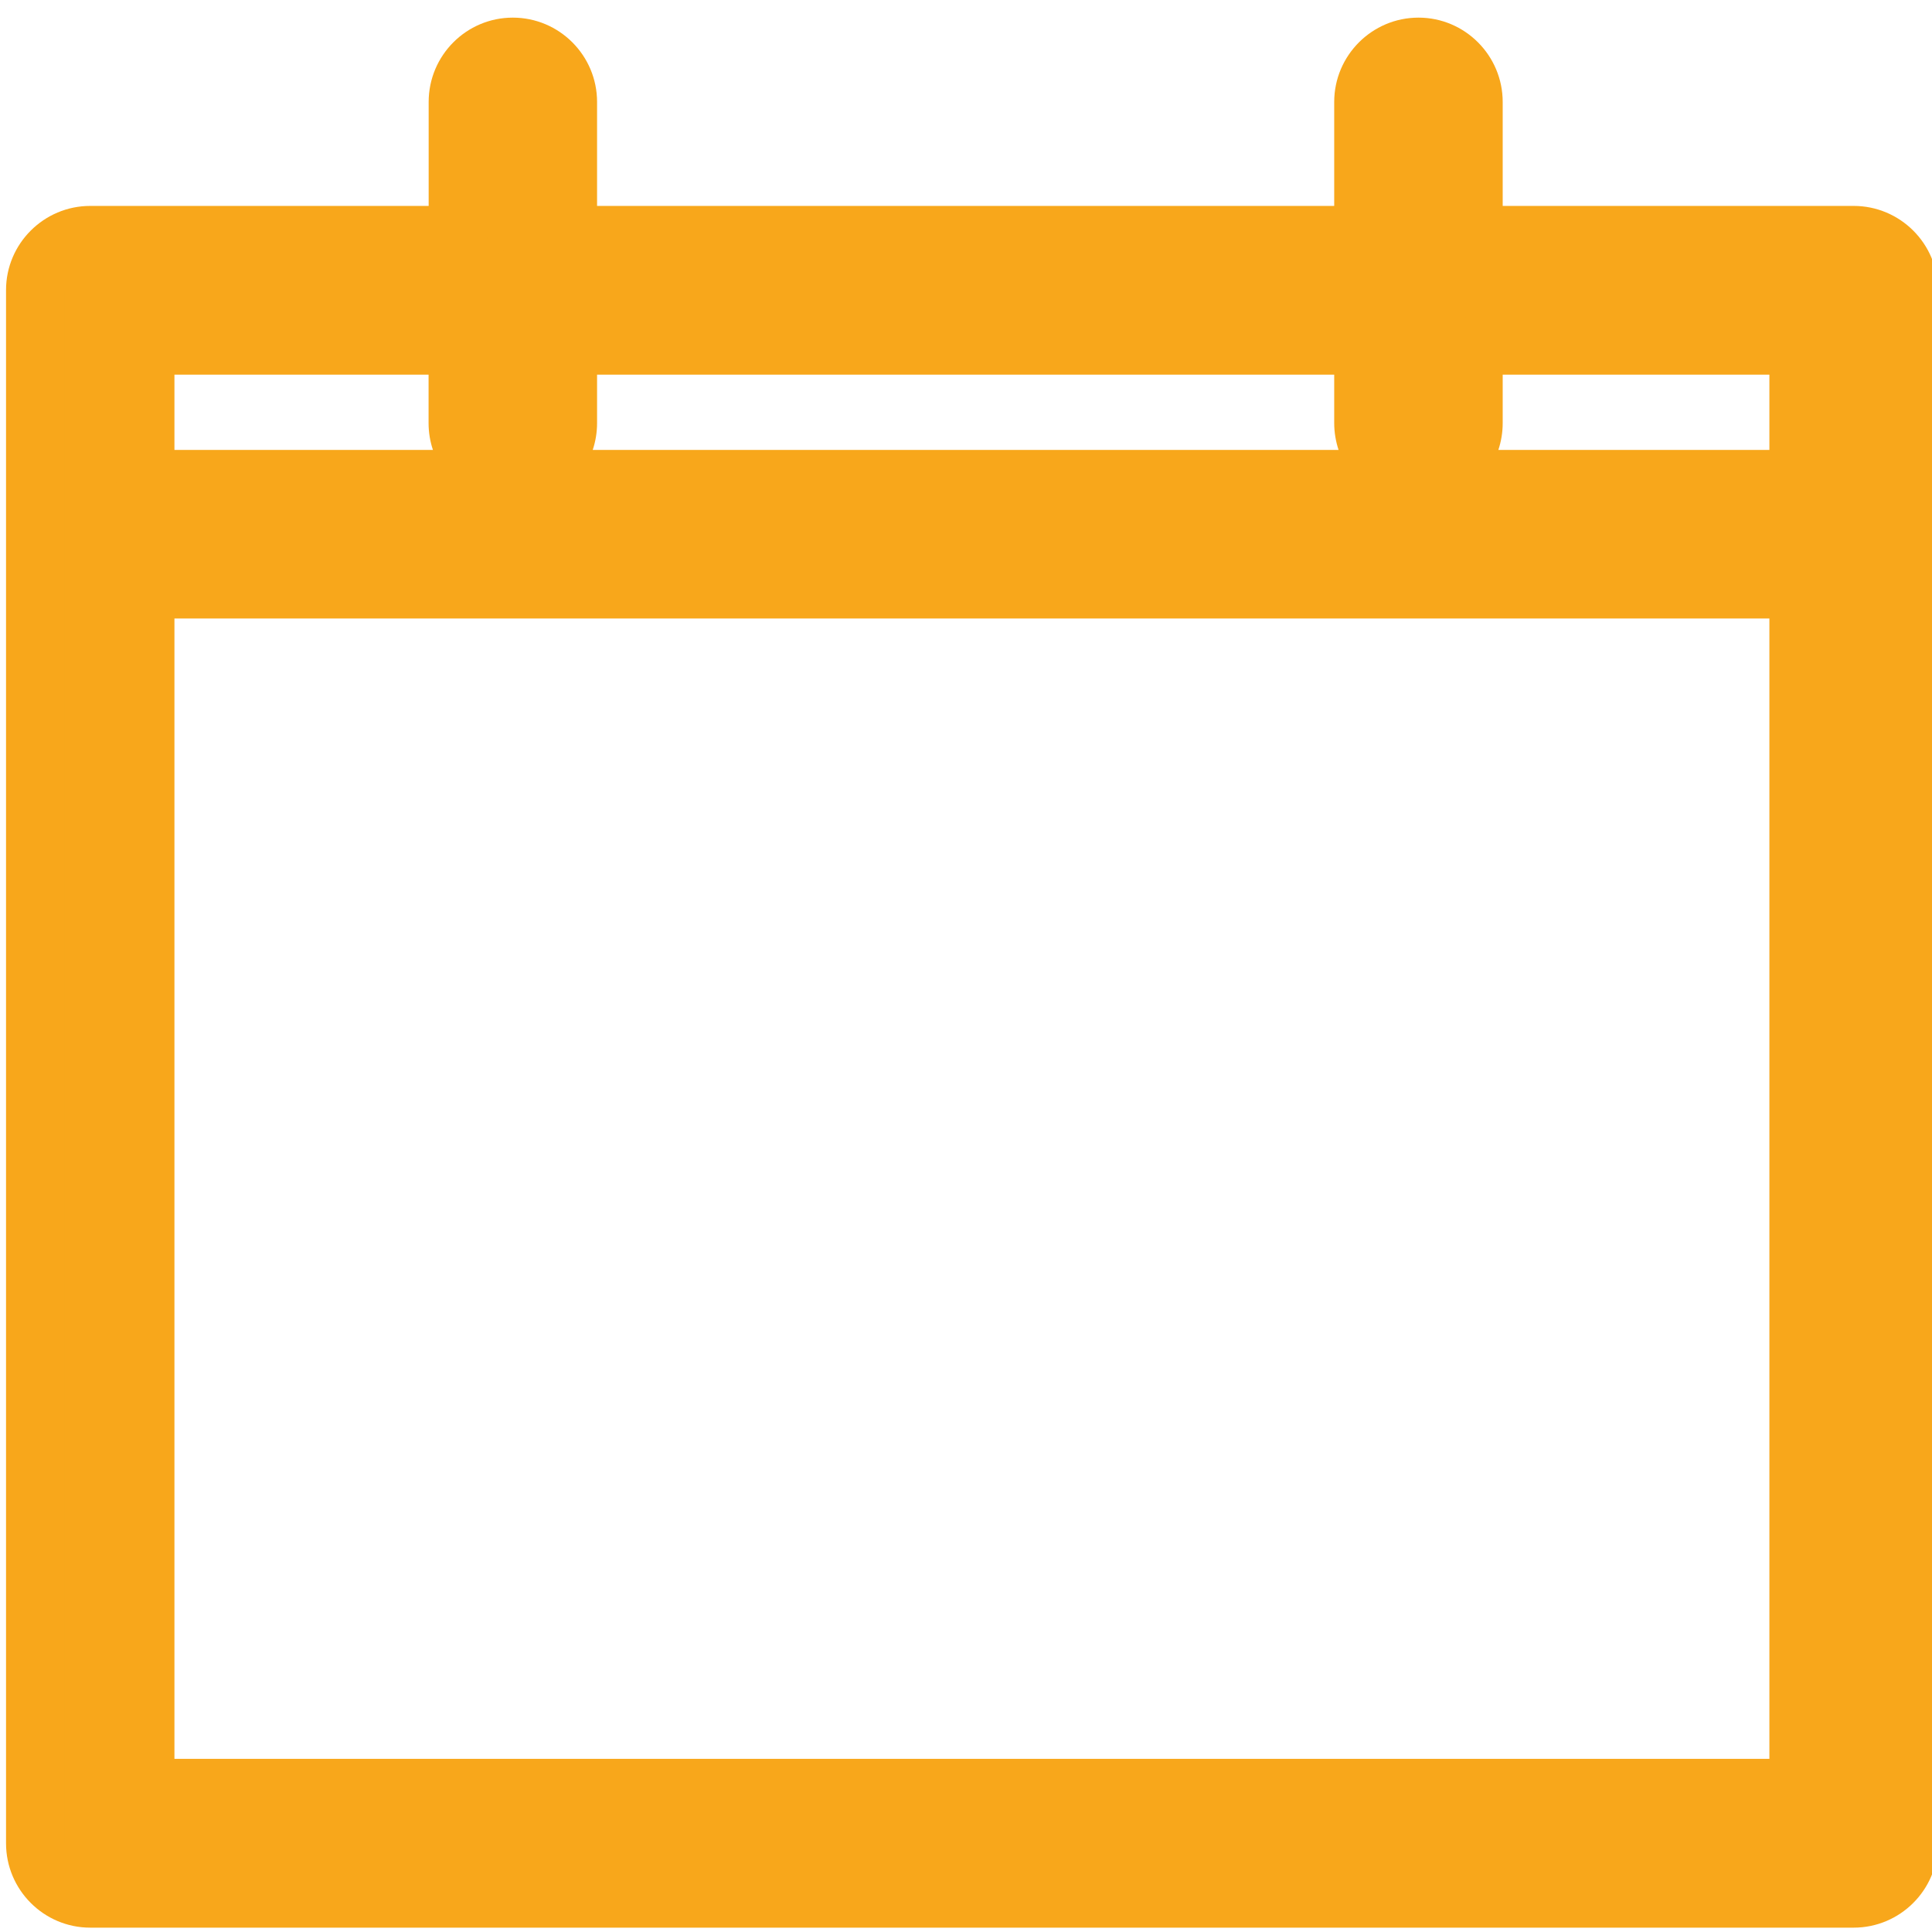 <svg width="24" height="24" viewBox="0 0 24 24" fill="none" xmlns="http://www.w3.org/2000/svg">
<path d="M23.027 23.583H1.121C0.745 23.583 0.439 23.275 0.439 22.898V3.603C0.439 3.228 0.745 2.922 1.121 2.922H5.688V1.267C5.688 0.89 5.994 0.582 6.37 0.582C6.747 0.582 7.053 0.89 7.053 1.267V2.922H16.939V1.267C16.939 0.89 17.246 0.582 17.622 0.582C17.998 0.582 18.305 0.89 18.305 1.267V2.922H23.029C23.405 2.922 23.712 3.228 23.712 3.603V22.899C23.71 23.275 23.403 23.583 23.027 23.583ZM1.803 22.213H22.344V7.317H1.803V22.213ZM1.803 5.952H22.344V4.29H18.304V5.255C18.304 5.632 17.997 5.941 17.621 5.941C17.245 5.941 16.938 5.632 16.938 5.255V4.29H7.052V5.255C7.052 5.632 6.746 5.941 6.369 5.941C5.993 5.941 5.687 5.632 5.687 5.255V4.29H1.803V5.952ZM17.477 3.605C17.538 3.638 17.588 3.688 17.622 3.749C17.655 3.688 17.706 3.639 17.767 3.605C17.706 3.573 17.656 3.523 17.622 3.462C17.588 3.523 17.537 3.573 17.477 3.605ZM6.226 3.605C6.287 3.639 6.336 3.688 6.37 3.749C6.405 3.688 6.454 3.639 6.516 3.605C6.454 3.573 6.405 3.523 6.37 3.463C6.336 3.523 6.287 3.573 6.226 3.605Z" fill="#F8A71B"/>
<path d="M23.027 23.946H1.121C0.544 23.946 0.075 23.476 0.075 22.898V3.603C0.075 3.027 0.545 2.558 1.121 2.558H5.325V1.267C5.325 0.688 5.794 0.219 6.37 0.219C6.948 0.219 7.417 0.689 7.417 1.267V2.558H16.574V1.267C16.574 0.688 17.045 0.219 17.621 0.219C18.198 0.219 18.667 0.689 18.667 1.267V2.558H23.027C23.604 2.558 24.074 3.027 24.074 3.603V22.899C24.074 23.477 23.604 23.946 23.027 23.946ZM1.121 3.285C0.946 3.285 0.803 3.429 0.803 3.602V22.898C0.803 23.074 0.946 23.218 1.121 23.218H23.028C23.204 23.218 23.346 23.073 23.346 22.898V3.603C23.346 3.429 23.203 3.286 23.028 3.286H18.304C18.102 3.286 17.939 3.124 17.939 2.923V1.267C17.939 1.091 17.797 0.947 17.622 0.947C17.447 0.947 17.304 1.091 17.304 1.267V2.922C17.304 3.123 17.141 3.285 16.94 3.285H7.052C6.851 3.285 6.689 3.123 6.689 2.922V1.267C6.689 1.091 6.546 0.947 6.37 0.947C6.196 0.947 6.053 1.091 6.053 1.267V2.922C6.053 3.123 5.89 3.285 5.689 3.285H1.121ZM22.344 22.577H1.803C1.601 22.577 1.44 22.414 1.44 22.213V7.317C1.44 7.117 1.602 6.954 1.803 6.954H22.344C22.546 6.954 22.709 7.117 22.709 7.317V22.213C22.709 22.414 22.546 22.577 22.344 22.577ZM2.167 21.849H21.98V7.683H2.167V21.849ZM22.344 6.317H1.803C1.601 6.317 1.44 6.154 1.44 5.952V4.29C1.44 4.089 1.602 3.926 1.803 3.926H5.688C5.89 3.926 6.052 4.089 6.052 4.29V5.255C6.052 5.433 6.195 5.575 6.369 5.575C6.545 5.575 6.688 5.432 6.688 5.255V4.29C6.688 4.089 6.851 3.926 7.051 3.926H16.937C17.138 3.926 17.301 4.089 17.301 4.29V5.255C17.301 5.433 17.444 5.575 17.619 5.575C17.794 5.575 17.936 5.432 17.936 5.255V4.29C17.936 4.089 18.099 3.926 18.301 3.926H22.341C22.543 3.926 22.706 4.089 22.706 4.29V5.952C22.709 6.154 22.546 6.317 22.344 6.317ZM18.613 5.589H21.98V4.654H18.667V5.255C18.667 5.373 18.648 5.484 18.613 5.589ZM7.363 5.589H16.628C16.594 5.485 16.574 5.373 16.574 5.255V4.654H7.417V5.255C7.417 5.373 7.398 5.484 7.363 5.589ZM2.167 5.589H5.378C5.343 5.484 5.324 5.373 5.324 5.255V4.654H2.167V5.589ZM17.621 4.112C17.62 4.112 17.619 4.112 17.619 4.112C17.487 4.112 17.366 4.04 17.303 3.924C17.184 3.861 17.112 3.739 17.112 3.605C17.112 3.471 17.186 3.347 17.305 3.285C17.368 3.169 17.489 3.098 17.62 3.097C17.621 3.097 17.621 3.097 17.621 3.097C17.753 3.097 17.873 3.168 17.937 3.284C17.938 3.285 17.938 3.285 17.938 3.285C18.057 3.348 18.129 3.473 18.129 3.606C18.129 3.741 18.056 3.863 17.936 3.926C17.873 4.041 17.751 4.112 17.621 4.112ZM6.37 4.112C6.237 4.112 6.116 4.04 6.052 3.924C5.933 3.862 5.86 3.74 5.86 3.605C5.86 3.471 5.936 3.347 6.053 3.285C6.118 3.169 6.238 3.099 6.37 3.098C6.483 3.101 6.622 3.169 6.687 3.285C6.688 3.286 6.689 3.286 6.689 3.286C6.807 3.349 6.88 3.473 6.88 3.606C6.88 3.741 6.805 3.863 6.687 3.926C6.623 4.041 6.501 4.112 6.37 4.112Z" fill="#F8A71B"/>
</svg>
